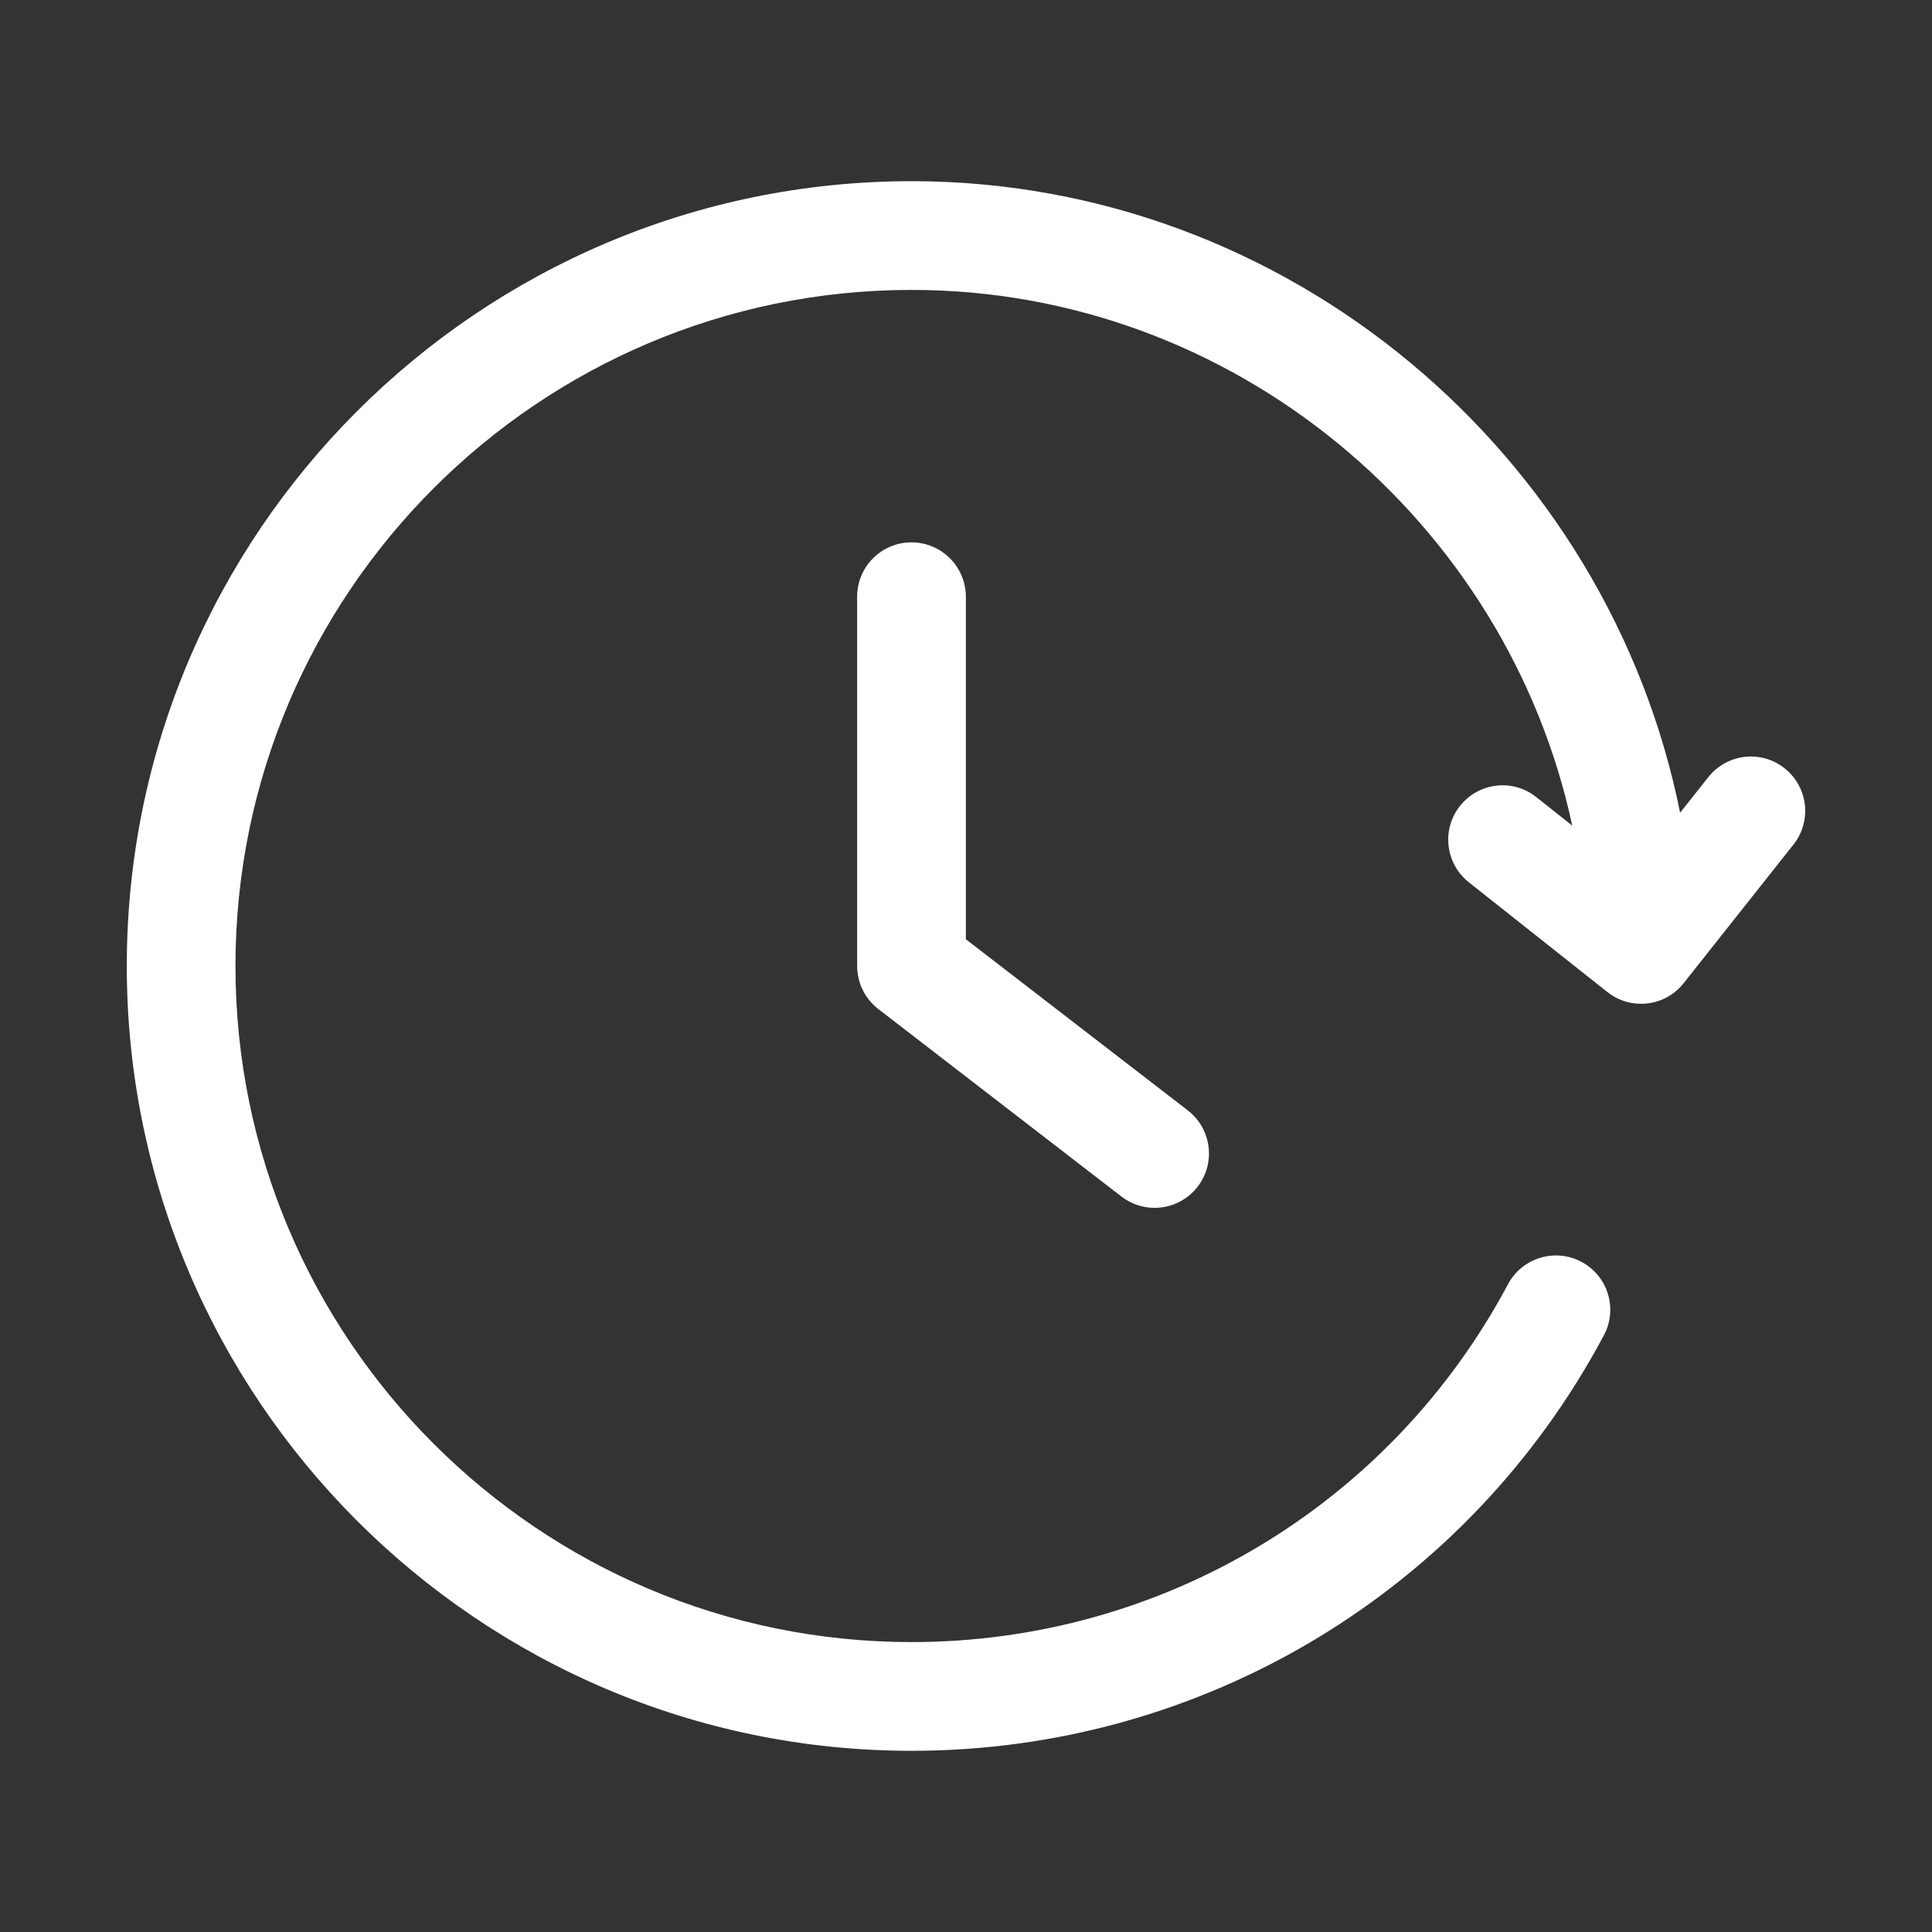 <svg width="32" height="32" viewBox="0 0 32 32" fill="none" xmlns="http://www.w3.org/2000/svg">
<rect x="0" y="0" width="32" height="32" fill="#333333" stroke="none"/>
<path d="M15.097 8.983C14.6 8.983 14.197 9.386 14.197 9.883V16C14.197 16.279 14.327 16.542 14.548 16.713L18.574 19.818C18.738 19.944 18.931 20.006 19.123 20.006C19.393 20.006 19.659 19.885 19.837 19.655C20.141 19.261 20.067 18.696 19.674 18.392L15.998 15.557V9.884C15.997 9.387 15.594 8.983 15.097 8.983Z" fill="white"/>
<path d="M29.559 12.726C29.169 12.415 28.604 12.483 28.295 12.872L27.828 13.461C26.635 7.525 21.341 3.001 15.099 3.001C7.932 3.001 2.1 8.833 2.1 16C2.1 23.167 7.932 28.999 15.099 28.999C19.911 28.999 24.304 26.362 26.565 22.117C26.799 21.679 26.633 21.134 26.194 20.9C25.756 20.666 25.21 20.834 24.977 21.271C23.029 24.927 19.245 27.198 15.099 27.198C8.924 27.198 3.9 22.175 3.9 16C3.9 9.825 8.924 4.802 15.099 4.802C20.428 4.802 24.959 8.628 26.041 13.674L25.446 13.203C25.056 12.891 24.491 12.96 24.182 13.349C23.873 13.738 23.939 14.304 24.328 14.613L26.623 16.431C26.788 16.563 26.985 16.626 27.181 16.626C27.447 16.626 27.709 16.509 27.887 16.284L29.705 13.989C30.014 13.6 29.948 13.034 29.559 12.726Z" fill="white"/>
</svg>
